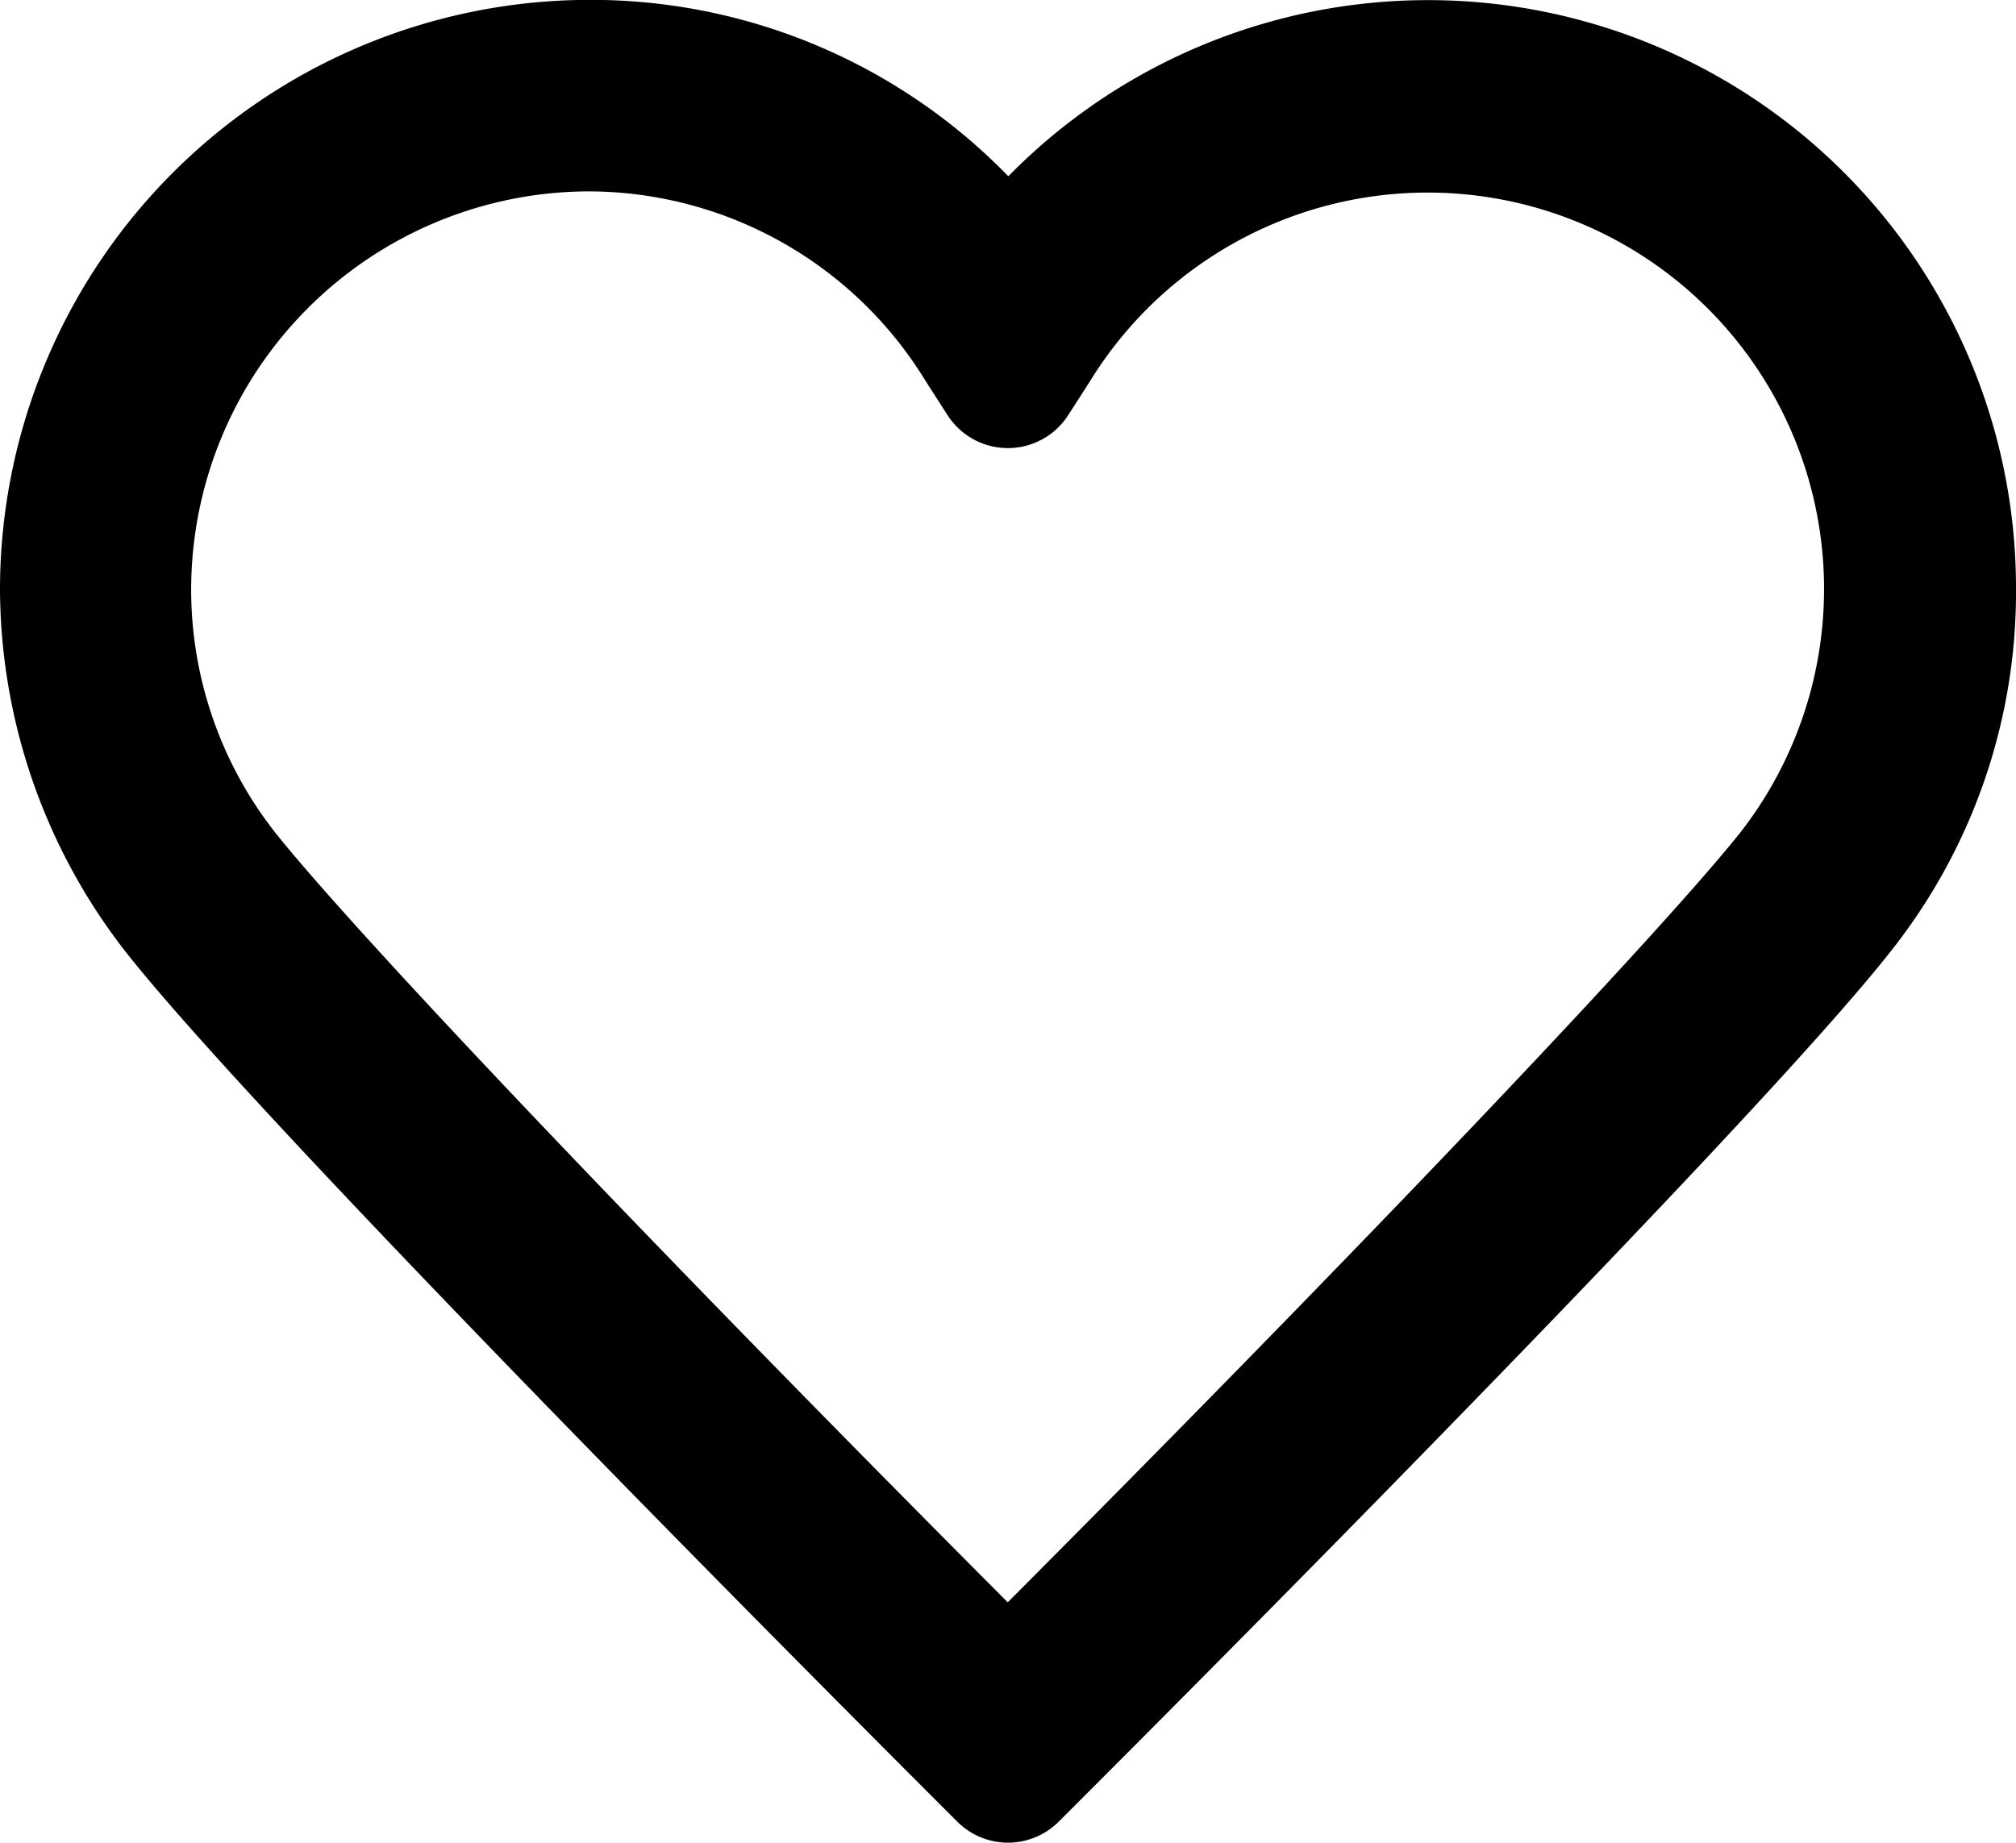<svg xmlns="http://www.w3.org/2000/svg" width="15.46" height="14.134" viewBox="0 0 15.46 14.134"><defs><style>.a{stroke:#000;stroke-linejoin:round;stroke-width:1.1px;}</style></defs><path class="a" d="M11,18.759a4,4,0,0,0,.828,2.43c.773.994,3.83,4.124,6.223,6.517l.129.129.129-.129c2.375-2.375,5.45-5.523,6.223-6.517a3.883,3.883,0,0,0,.828-2.43,3.959,3.959,0,0,0-7.18-2.3A3.912,3.912,0,0,0,14.958,14.8,3.976,3.976,0,0,0,11,18.759Zm3.958-3.59a3.584,3.584,0,0,1,3.056,1.712l.165.257.165-.257a3.59,3.59,0,1,1,5.891,4.087c-.626.792-2.982,3.277-6.057,6.352-3.074-3.074-5.431-5.56-6.057-6.352a3.568,3.568,0,0,1-.755-2.209,3.607,3.607,0,0,1,3.59-3.59Z" transform="translate(-10.45 -14.251)"/></svg>